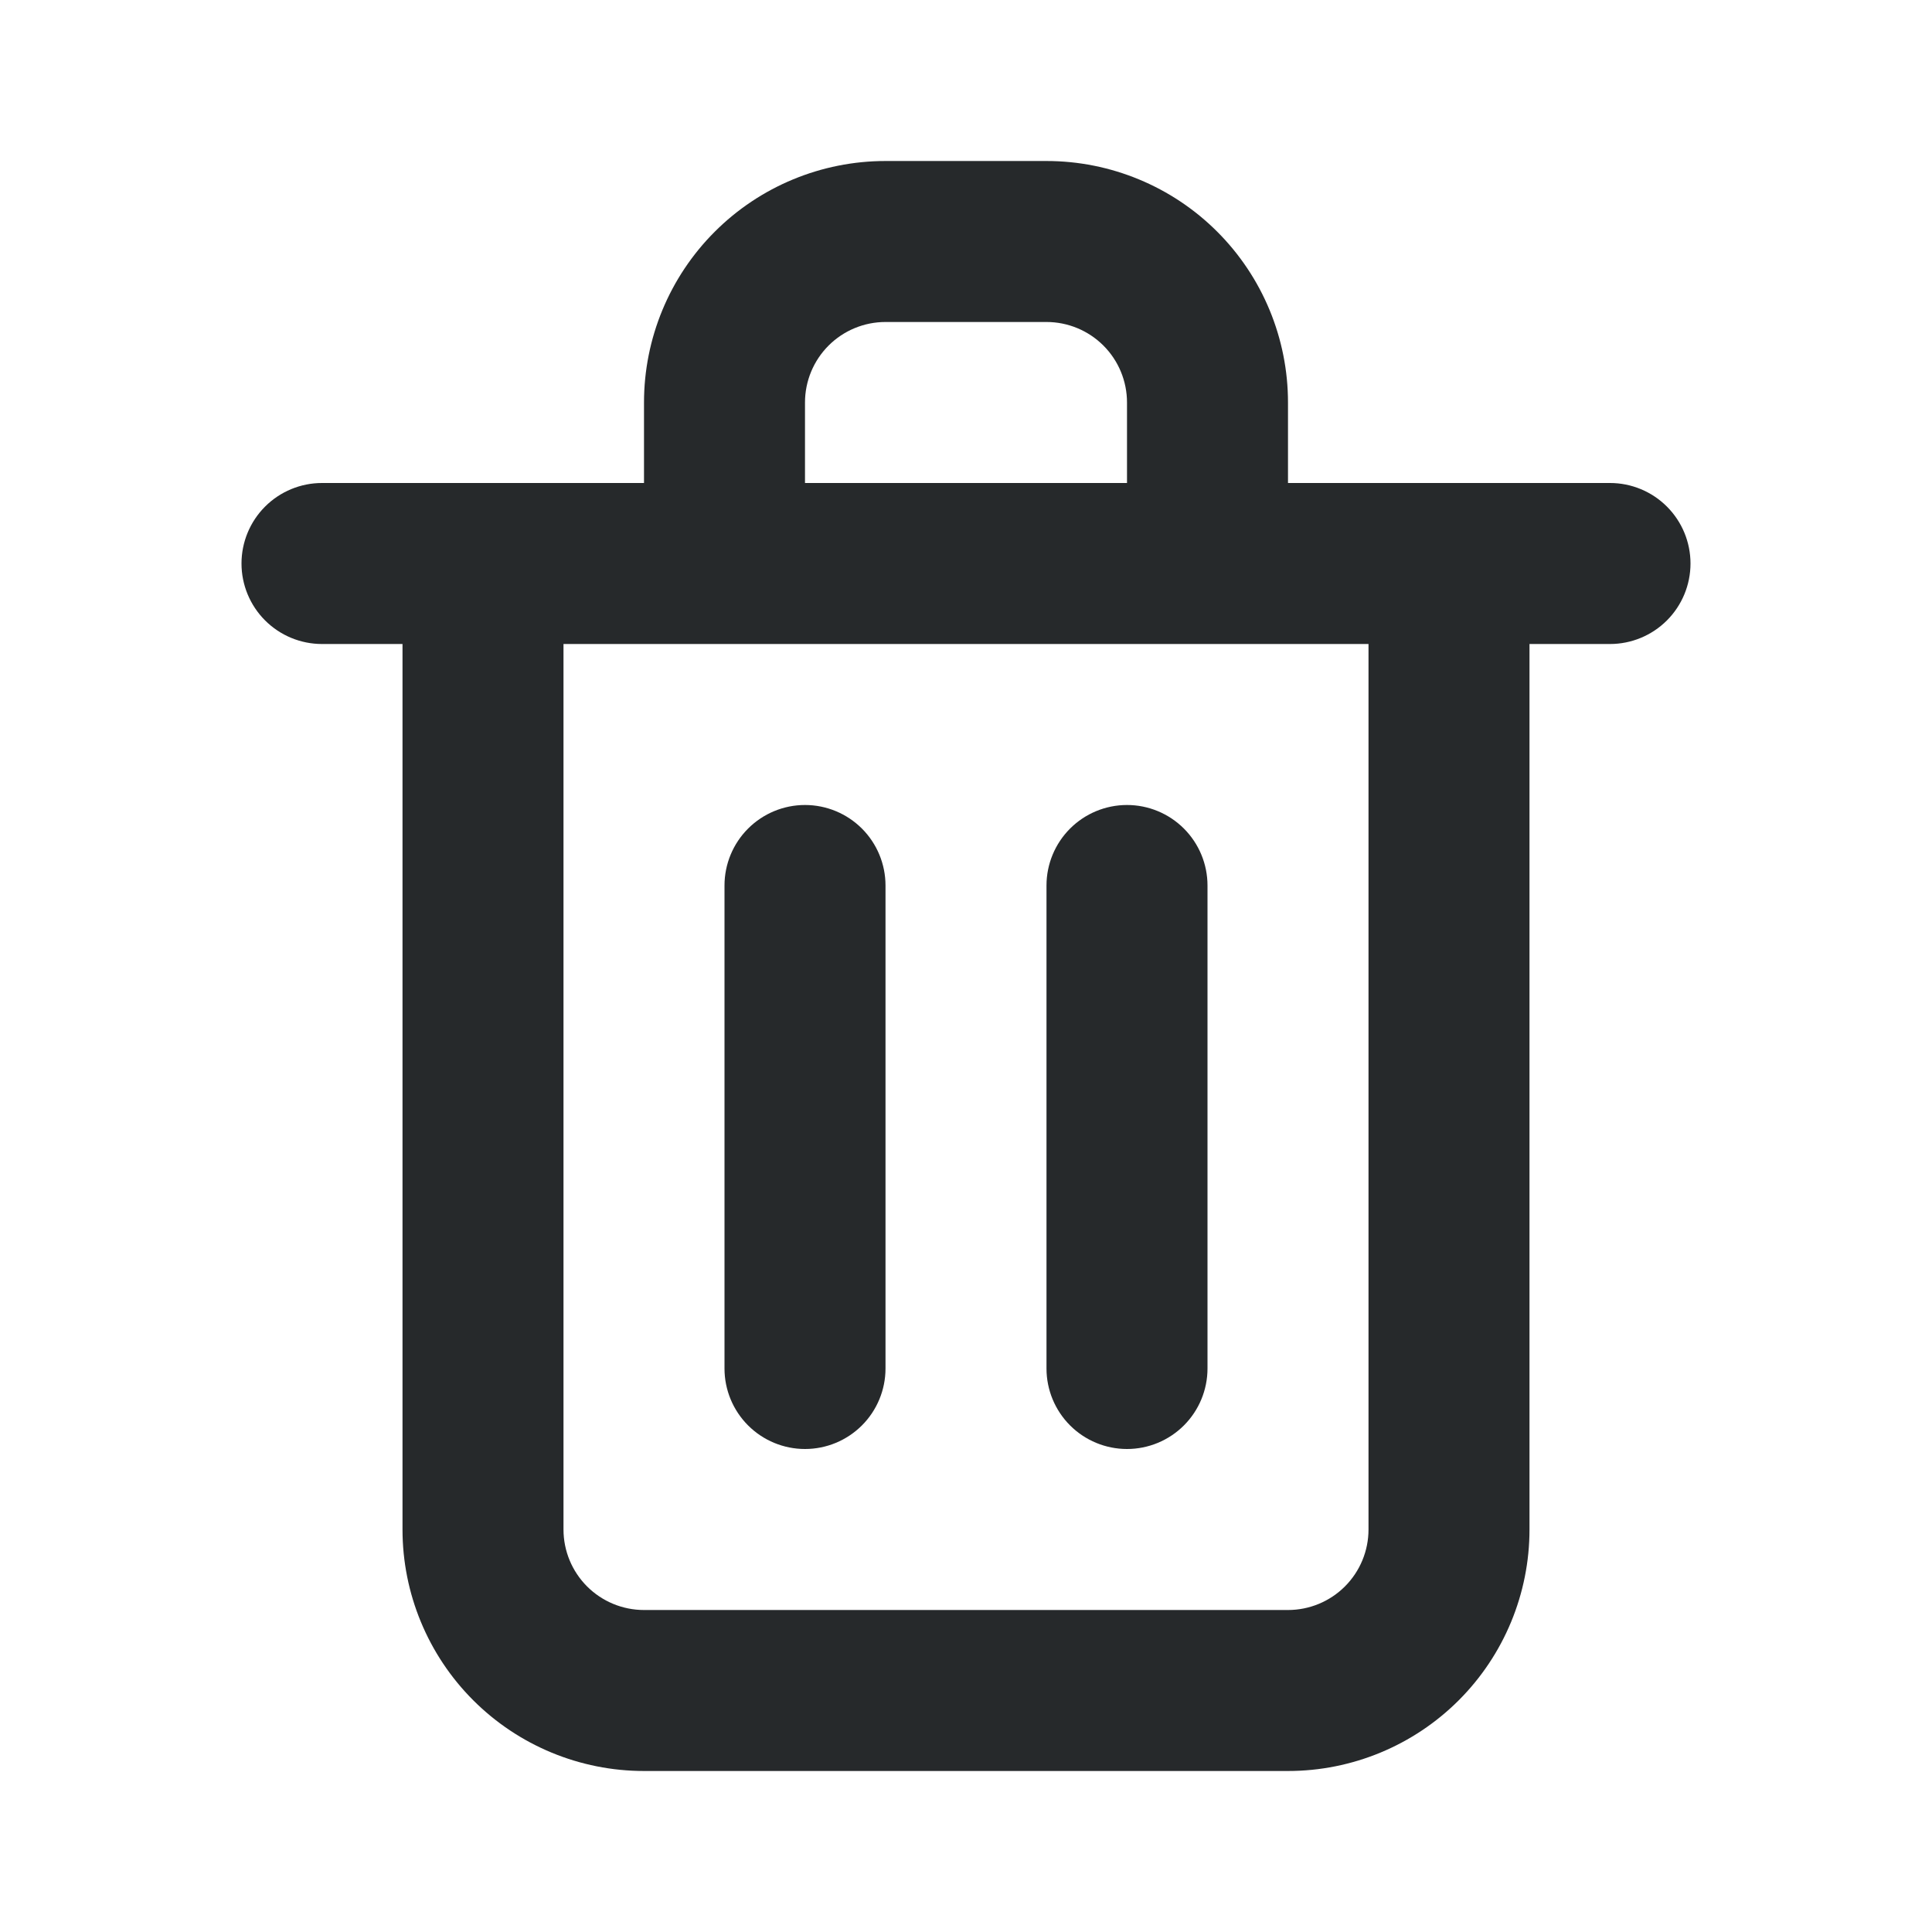 <svg width="107" height="107" viewBox="0 0 107 107" fill="none" xmlns="http://www.w3.org/2000/svg">
<path d="M44.583 80.25C45.766 80.25 46.9 79.78 47.736 78.944C48.572 78.108 49.042 76.974 49.042 75.792V49.042C49.042 47.859 48.572 46.725 47.736 45.889C46.9 45.053 45.766 44.583 44.583 44.583C43.401 44.583 42.267 45.053 41.431 45.889C40.595 46.725 40.125 47.859 40.125 49.042V75.792C40.125 76.974 40.595 78.108 41.431 78.944C42.267 79.78 43.401 80.25 44.583 80.25ZM89.167 26.75H71.333V22.292C71.333 18.744 69.924 15.342 67.416 12.834C64.908 10.326 61.506 8.917 57.958 8.917H49.042C45.494 8.917 42.092 10.326 39.584 12.834C37.076 15.342 35.667 18.744 35.667 22.292V26.75H17.833C16.651 26.75 15.517 27.22 14.681 28.056C13.845 28.892 13.375 30.026 13.375 31.208C13.375 32.391 13.845 33.525 14.681 34.361C15.517 35.197 16.651 35.667 17.833 35.667H22.292V84.708C22.292 88.256 23.701 91.658 26.209 94.166C28.717 96.674 32.119 98.083 35.667 98.083H71.333C74.881 98.083 78.283 96.674 80.791 94.166C83.299 91.658 84.708 88.256 84.708 84.708V35.667H89.167C90.349 35.667 91.483 35.197 92.319 34.361C93.155 33.525 93.625 32.391 93.625 31.208C93.625 30.026 93.155 28.892 92.319 28.056C91.483 27.22 90.349 26.75 89.167 26.75ZM44.583 22.292C44.583 21.109 45.053 19.975 45.889 19.139C46.725 18.303 47.859 17.833 49.042 17.833H57.958C59.141 17.833 60.275 18.303 61.111 19.139C61.947 19.975 62.417 21.109 62.417 22.292V26.75H44.583V22.292ZM75.792 84.708C75.792 85.891 75.322 87.025 74.486 87.861C73.65 88.697 72.516 89.167 71.333 89.167H35.667C34.484 89.167 33.35 88.697 32.514 87.861C31.678 87.025 31.208 85.891 31.208 84.708V35.667H75.792V84.708ZM62.417 80.25C63.599 80.25 64.733 79.78 65.569 78.944C66.405 78.108 66.875 76.974 66.875 75.792V49.042C66.875 47.859 66.405 46.725 65.569 45.889C64.733 45.053 63.599 44.583 62.417 44.583C61.234 44.583 60.1 45.053 59.264 45.889C58.428 46.725 57.958 47.859 57.958 49.042V75.792C57.958 76.974 58.428 78.108 59.264 78.944C60.1 79.78 61.234 80.25 62.417 80.25Z" fill="#26292B"/>
</svg>
